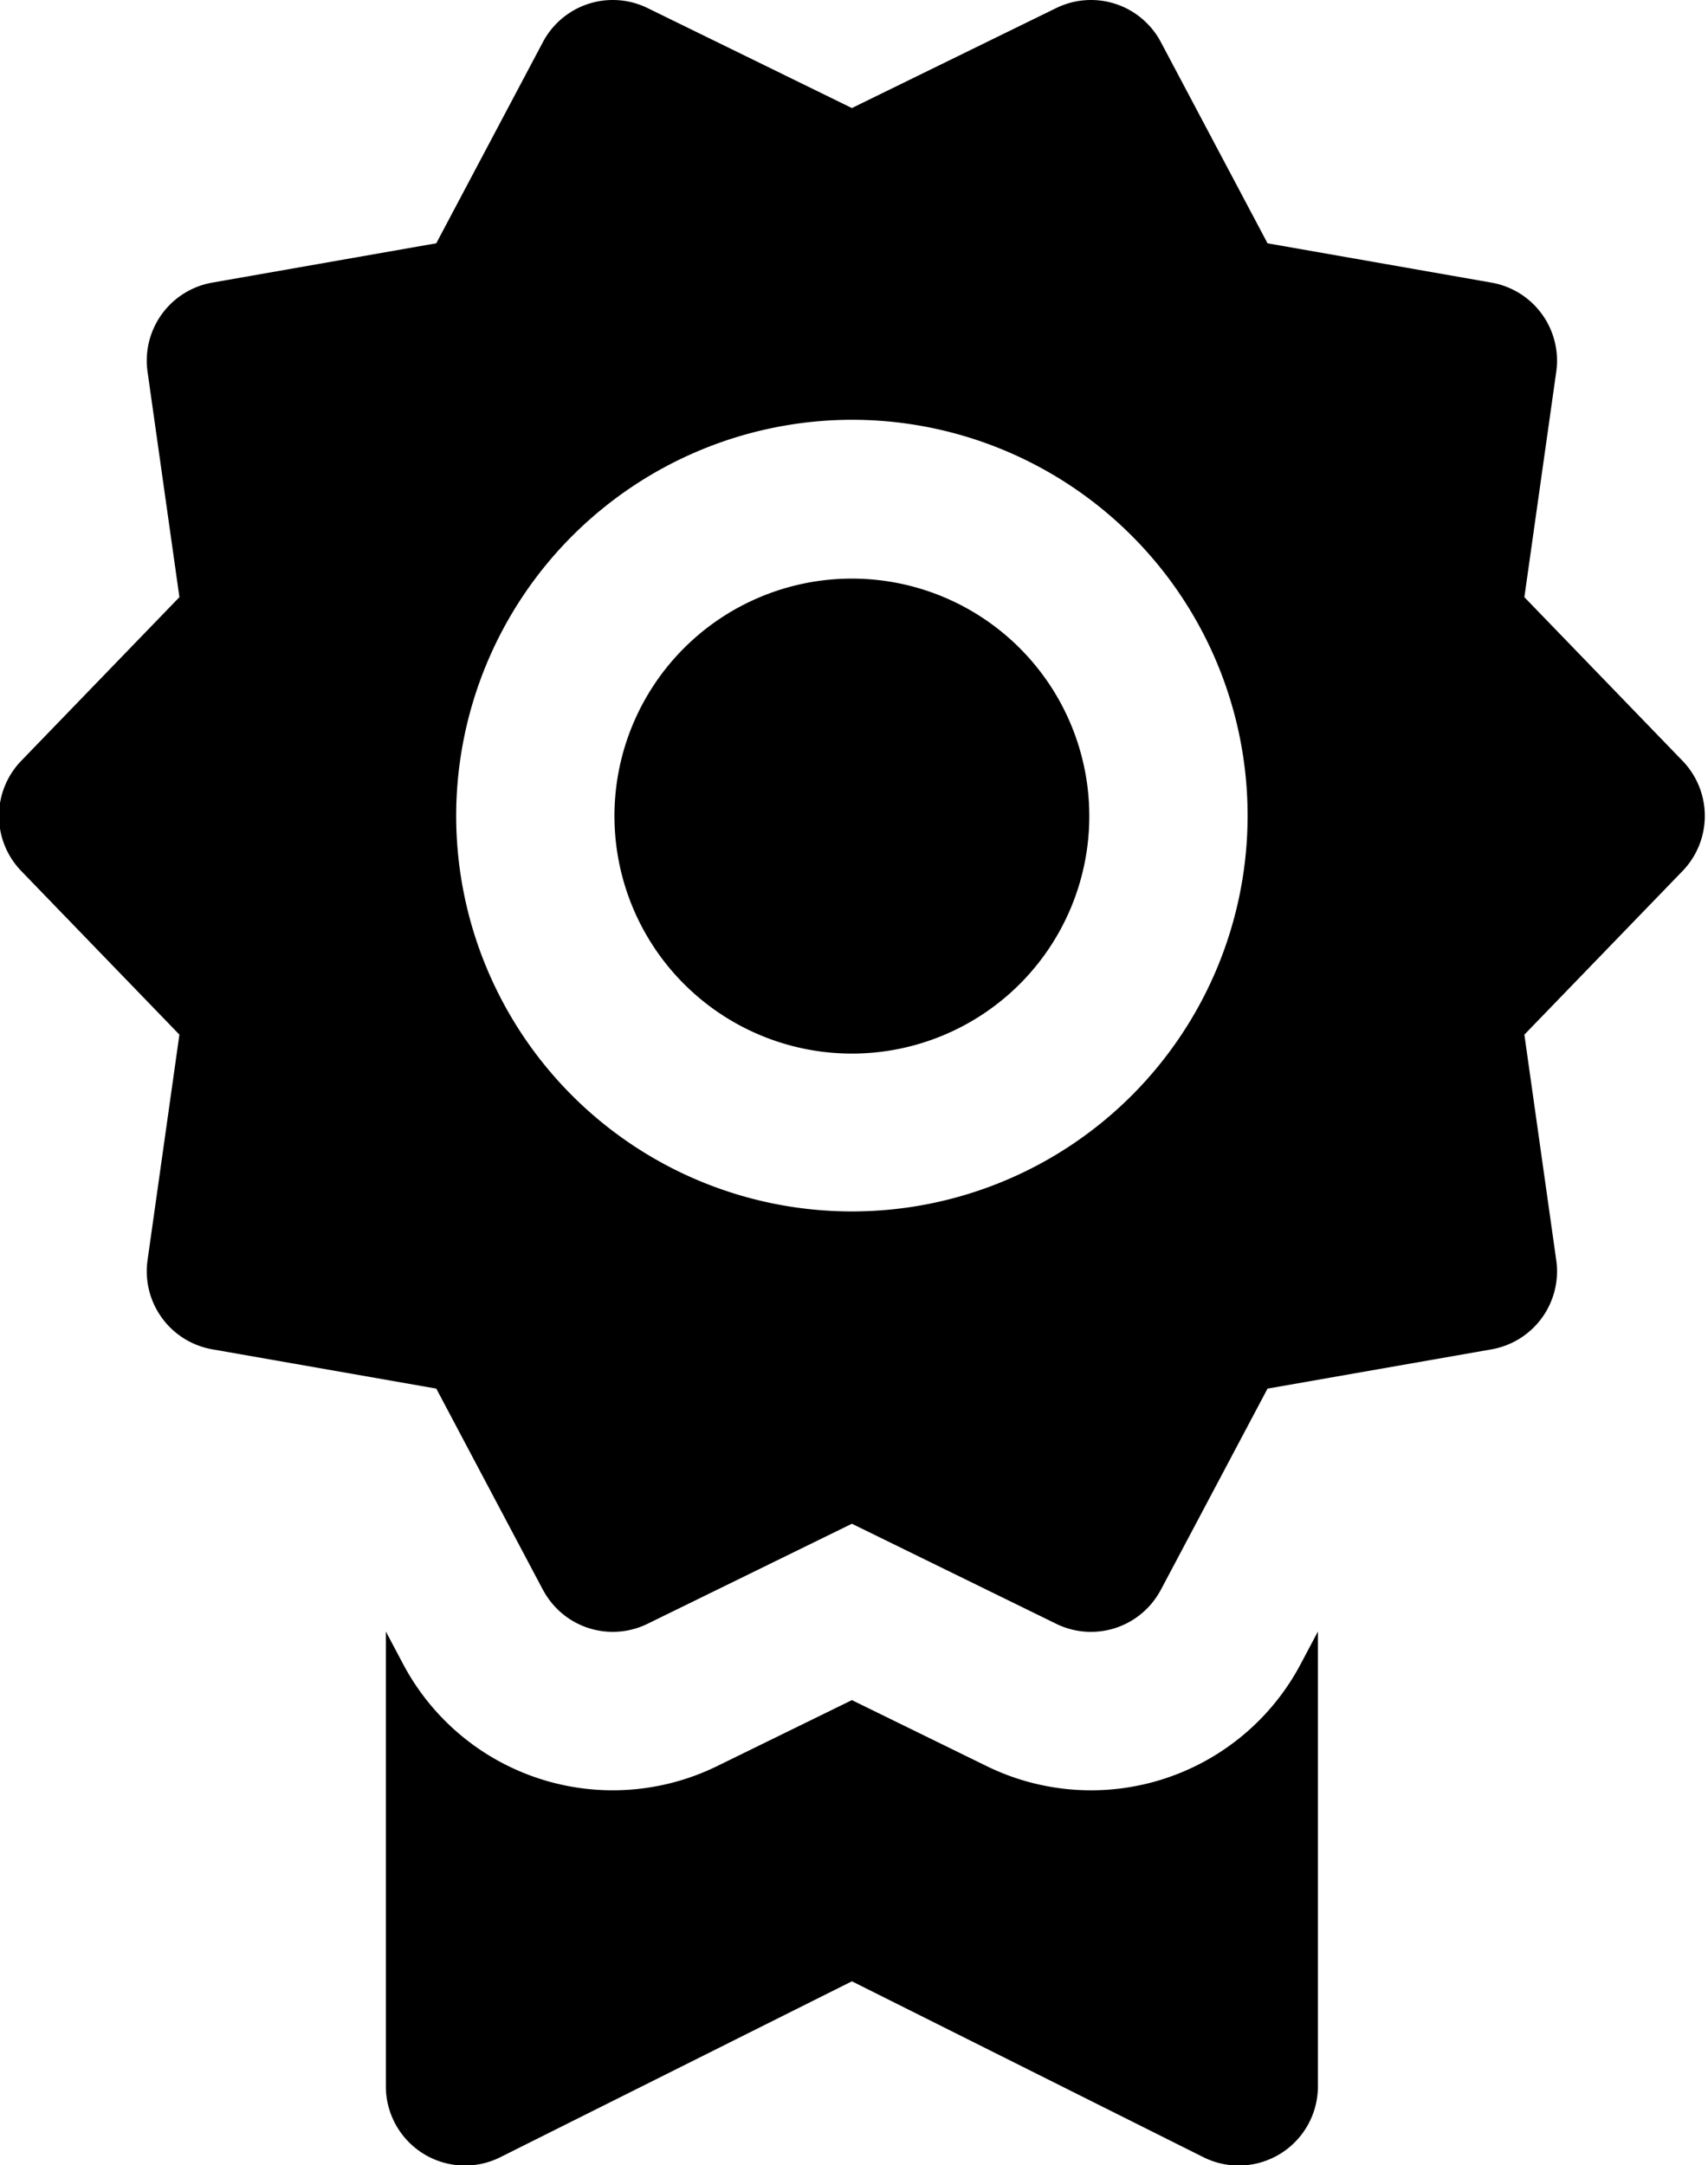<svg xmlns="http://www.w3.org/2000/svg" xmlns:xlink="http://www.w3.org/1999/xlink" viewBox="0 0 404 512">
  <g>
    <path d="M100.145,509.275a18.734,18.734,0,0,1-8.877-15.935V385.795l4.073,7.683a56.118,56.118,0,0,0,74.289,24.143l31.874-15.6,31.868,15.6a56.107,56.107,0,0,0,74.282-24.135l4.075-7.684V493.341A18.721,18.721,0,0,1,284.639,510.1l-83.134-41.589L118.356,510.1a18.7,18.7,0,0,1-18.211-.822ZM249.822,383.97,201.5,360.314l-48.33,23.656a18.68,18.68,0,0,1-24.467-7.54c-.1-.172-.2-.335-.292-.509l-18.427-34.756L103.2,328.359l-11.931-2.092-41.062-7.2A18.733,18.733,0,0,1,34.9,297.989l7.535-53.337L5.023,205.96a18.744,18.744,0,0,1,0-26.053l37.414-38.7L34.9,87.906A18.731,18.731,0,0,1,50.2,66.829l52.992-9.3L128.413,9.958a18.7,18.7,0,0,1,24.756-8.052L201.5,25.548,249.829,1.907a18.7,18.7,0,0,1,24.756,8.05l25.229,47.577,52.99,9.3a18.729,18.729,0,0,1,15.3,21.078l-7.539,53.3,37.413,38.7a18.746,18.746,0,0,1,0,26.056l-37.412,38.692,7.539,53.336a18.731,18.731,0,0,1-15.3,21.077l-41.073,7.2-11.919,2.09-6.8,12.824-18.427,34.74c-.092.176-.2.34-.293.511a18.68,18.68,0,0,1-24.466,7.535ZM107.9,192.929a93.6,93.6,0,1,0,93.6-93.665A93.749,93.749,0,0,0,107.9,192.929Zm37.437,0a56.16,56.16,0,1,1,56.16,56.21A56.185,56.185,0,0,1,145.34,192.93Z"/>
  </g>
</svg>
